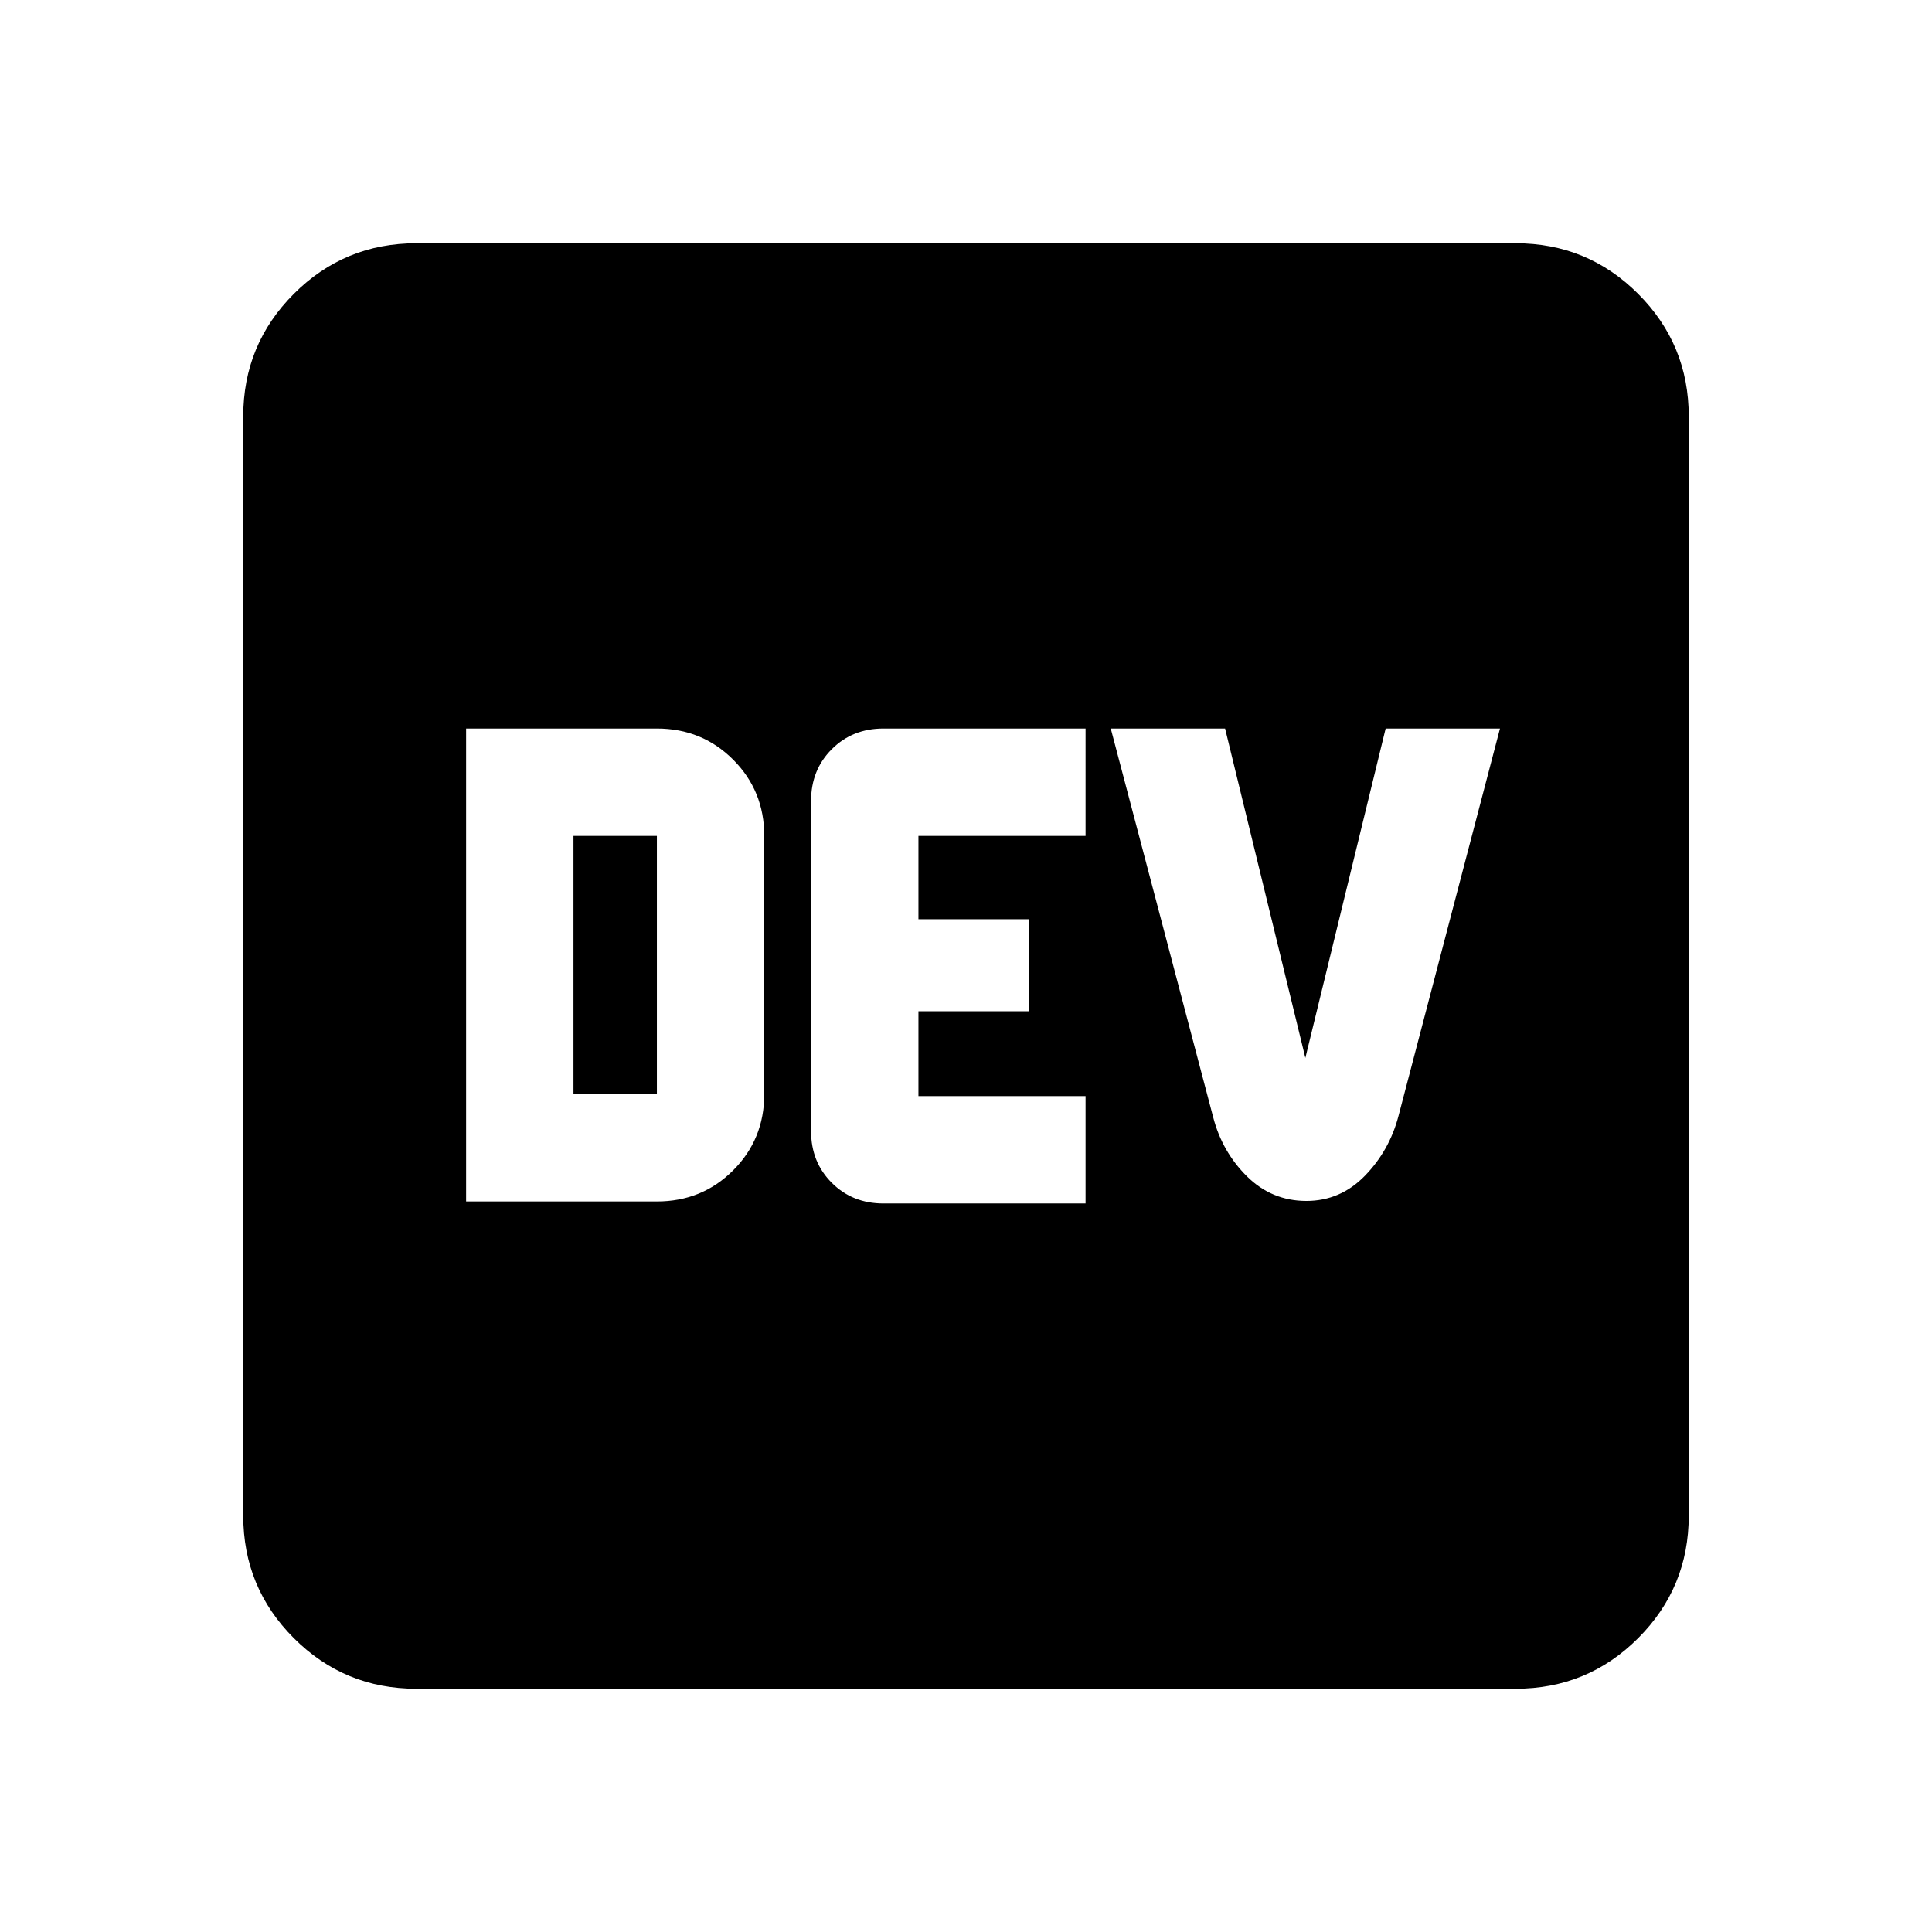 <svg xmlns="http://www.w3.org/2000/svg" height="24" viewBox="0 -960 960 960" width="24"><path d="M231.61-363h94.8q22.44 0 37.89-15.46 15.46-15.45 15.46-37.89v-128.3q0-22.44-15.46-37.89Q348.85-598 326.41-598h-94.8v235Zm53.35-53.35v-128.3h41.45v128.3h-41.45ZM438.98-362h100.43v-53.35h-83.04v-42.17h54.96v-45.72h-54.96v-41.41h83.04V-598H438.98q-15.41 0-25.68 10.28-10.28 10.27-10.28 25.68v164.08q0 15.41 10.28 25.68Q423.57-362 438.98-362Zm210.15-1.26q16.94 0 29.12-12.54 12.18-12.55 16.66-29.7L745.33-598h-56.81l-39.89 163.67L608.74-598h-56.81l50.92 193.24q4.48 17.15 16.8 29.33 12.33 12.17 29.48 12.17ZM206.87-120.87q-35.72 0-60.86-25.14t-25.14-60.86v-546.26q0-35.72 25.14-60.86t60.86-25.14h546.26q35.72 0 60.86 25.14t25.14 60.86v546.26q0 35.72-25.14 60.86t-60.86 25.14H206.87Z"/></svg>